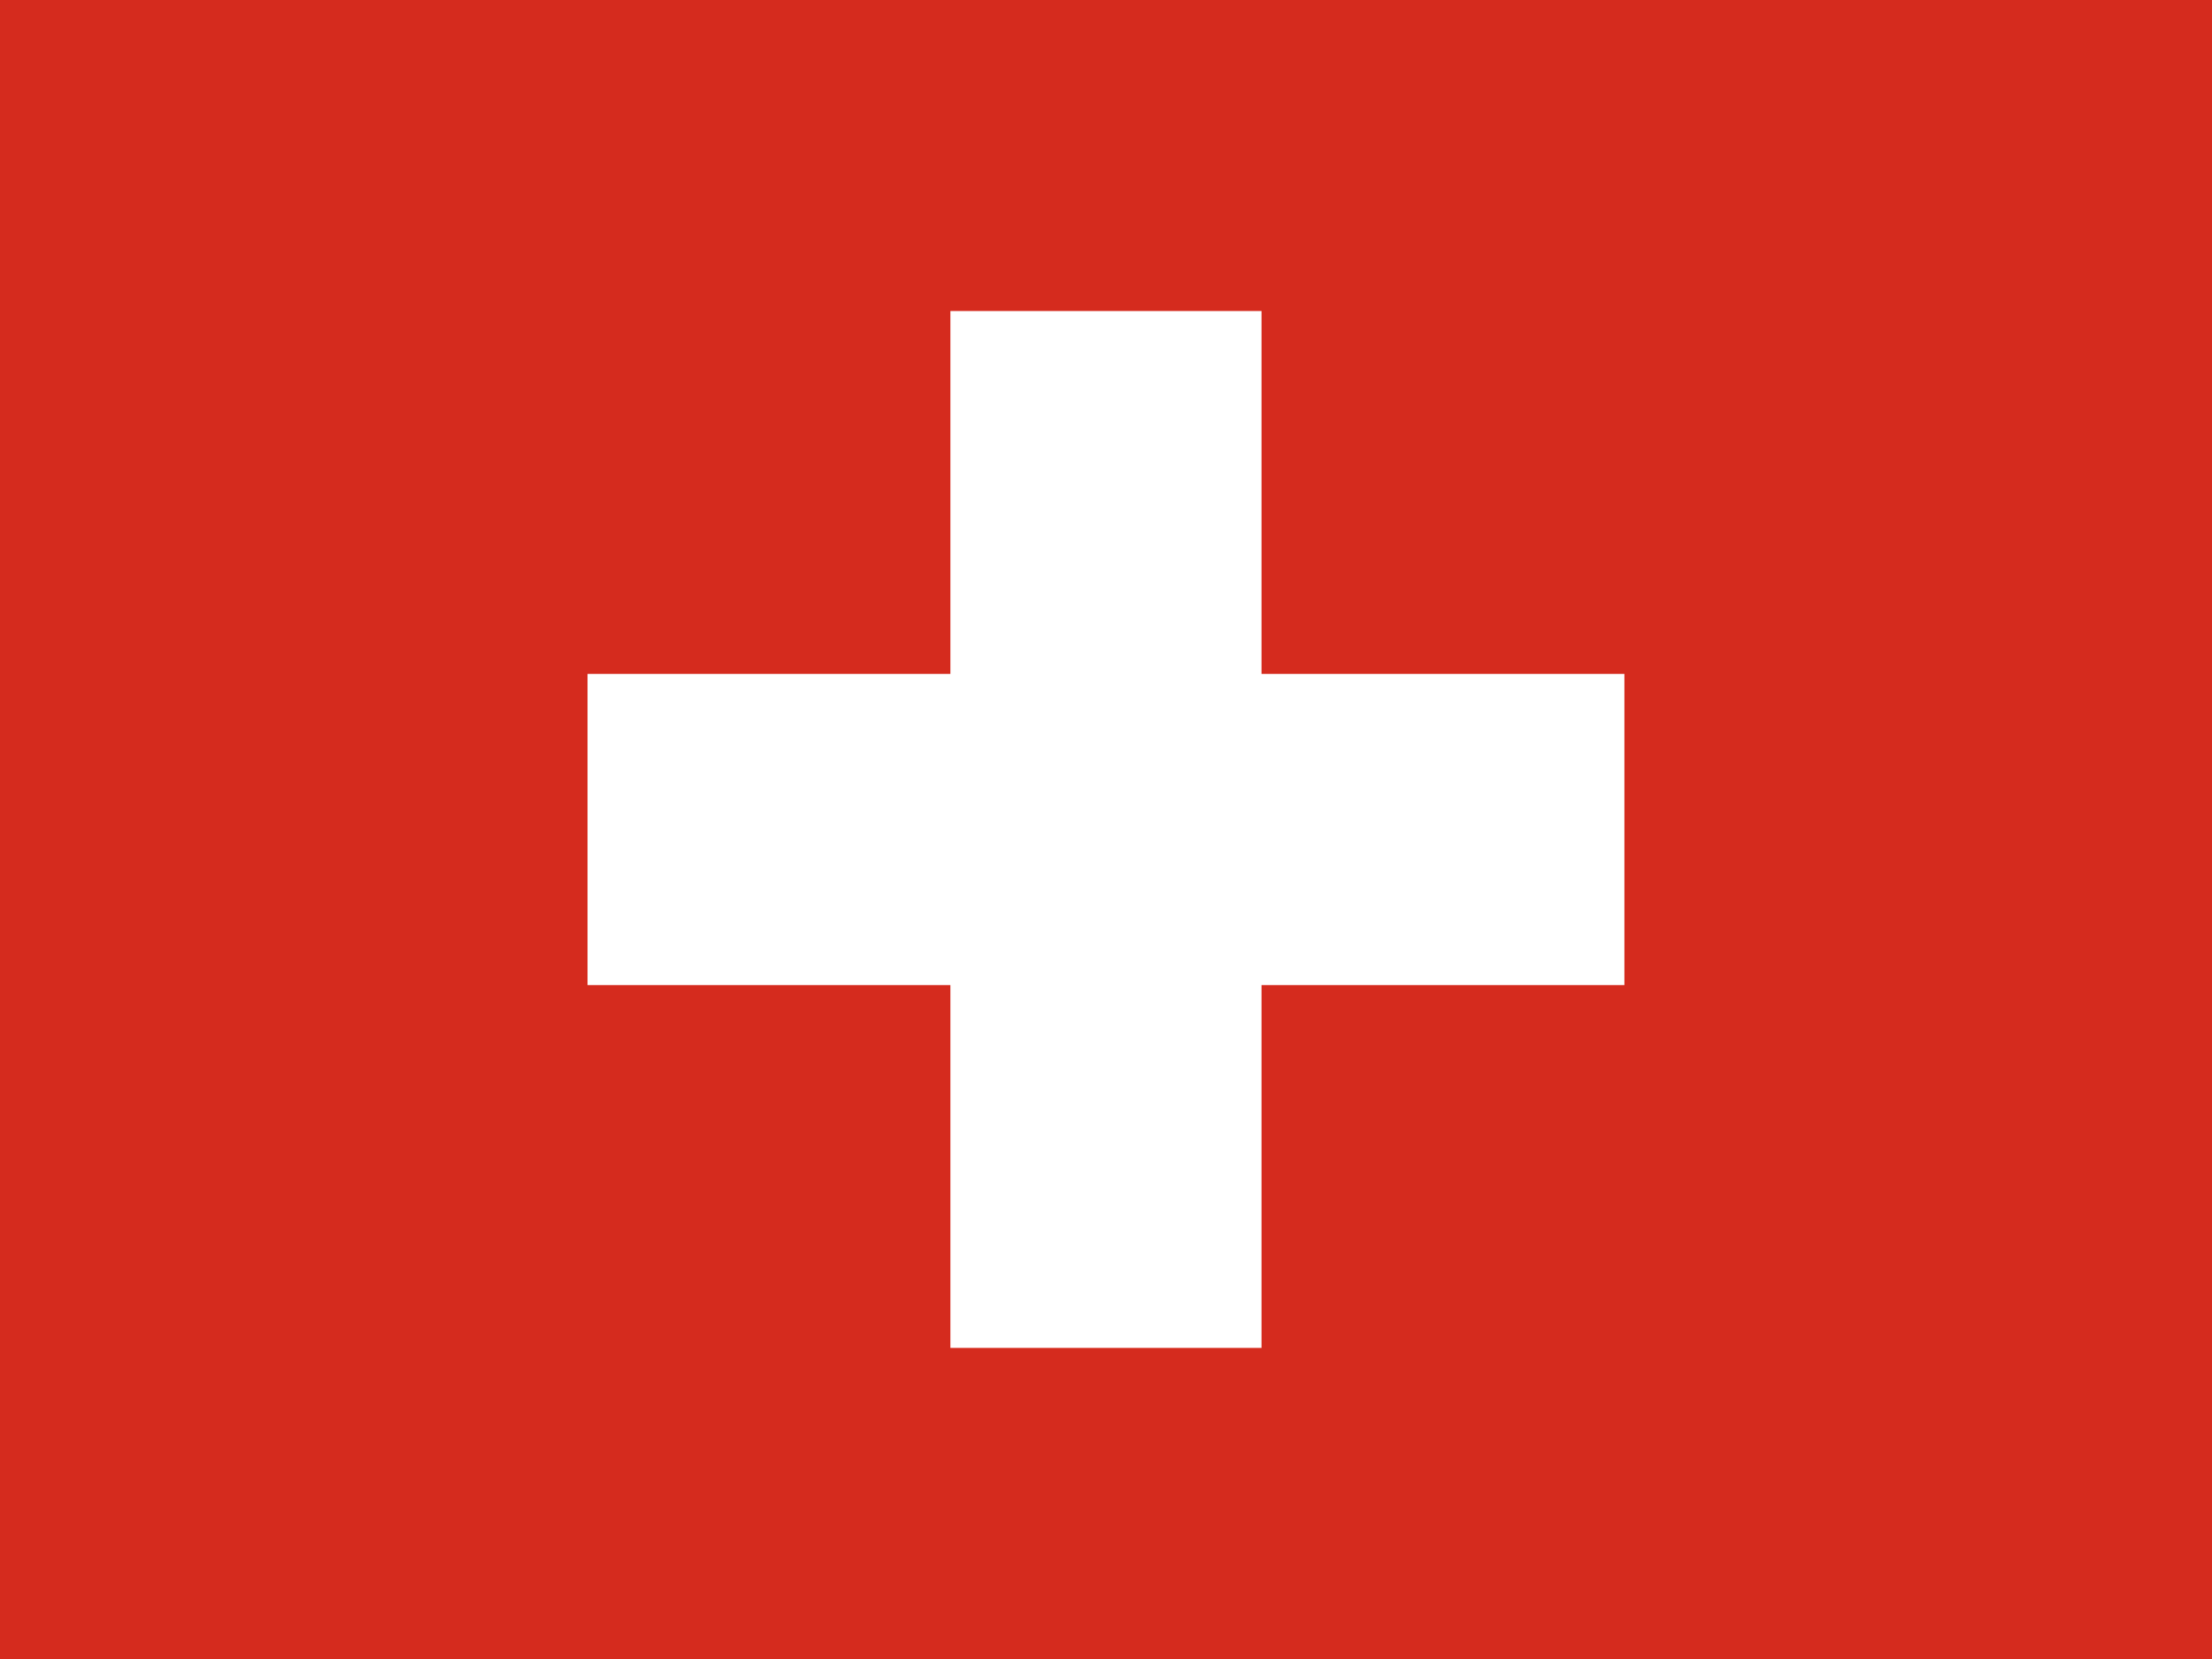 <svg width="28" height="21" viewBox="0 0 28 21" fill="none" xmlns="http://www.w3.org/2000/svg">
<path fill-rule="evenodd" clip-rule="evenodd" d="M0 0H28V21H0V0Z" fill="#D52B1E"/>
<path fill-rule="evenodd" clip-rule="evenodd" d="M7.437 8.531H20.562V12.469H7.437V8.531Z" fill="white"/>
<path fill-rule="evenodd" clip-rule="evenodd" d="M12.031 3.937H15.968V17.062H12.031V3.937Z" fill="white"/>
</svg>
